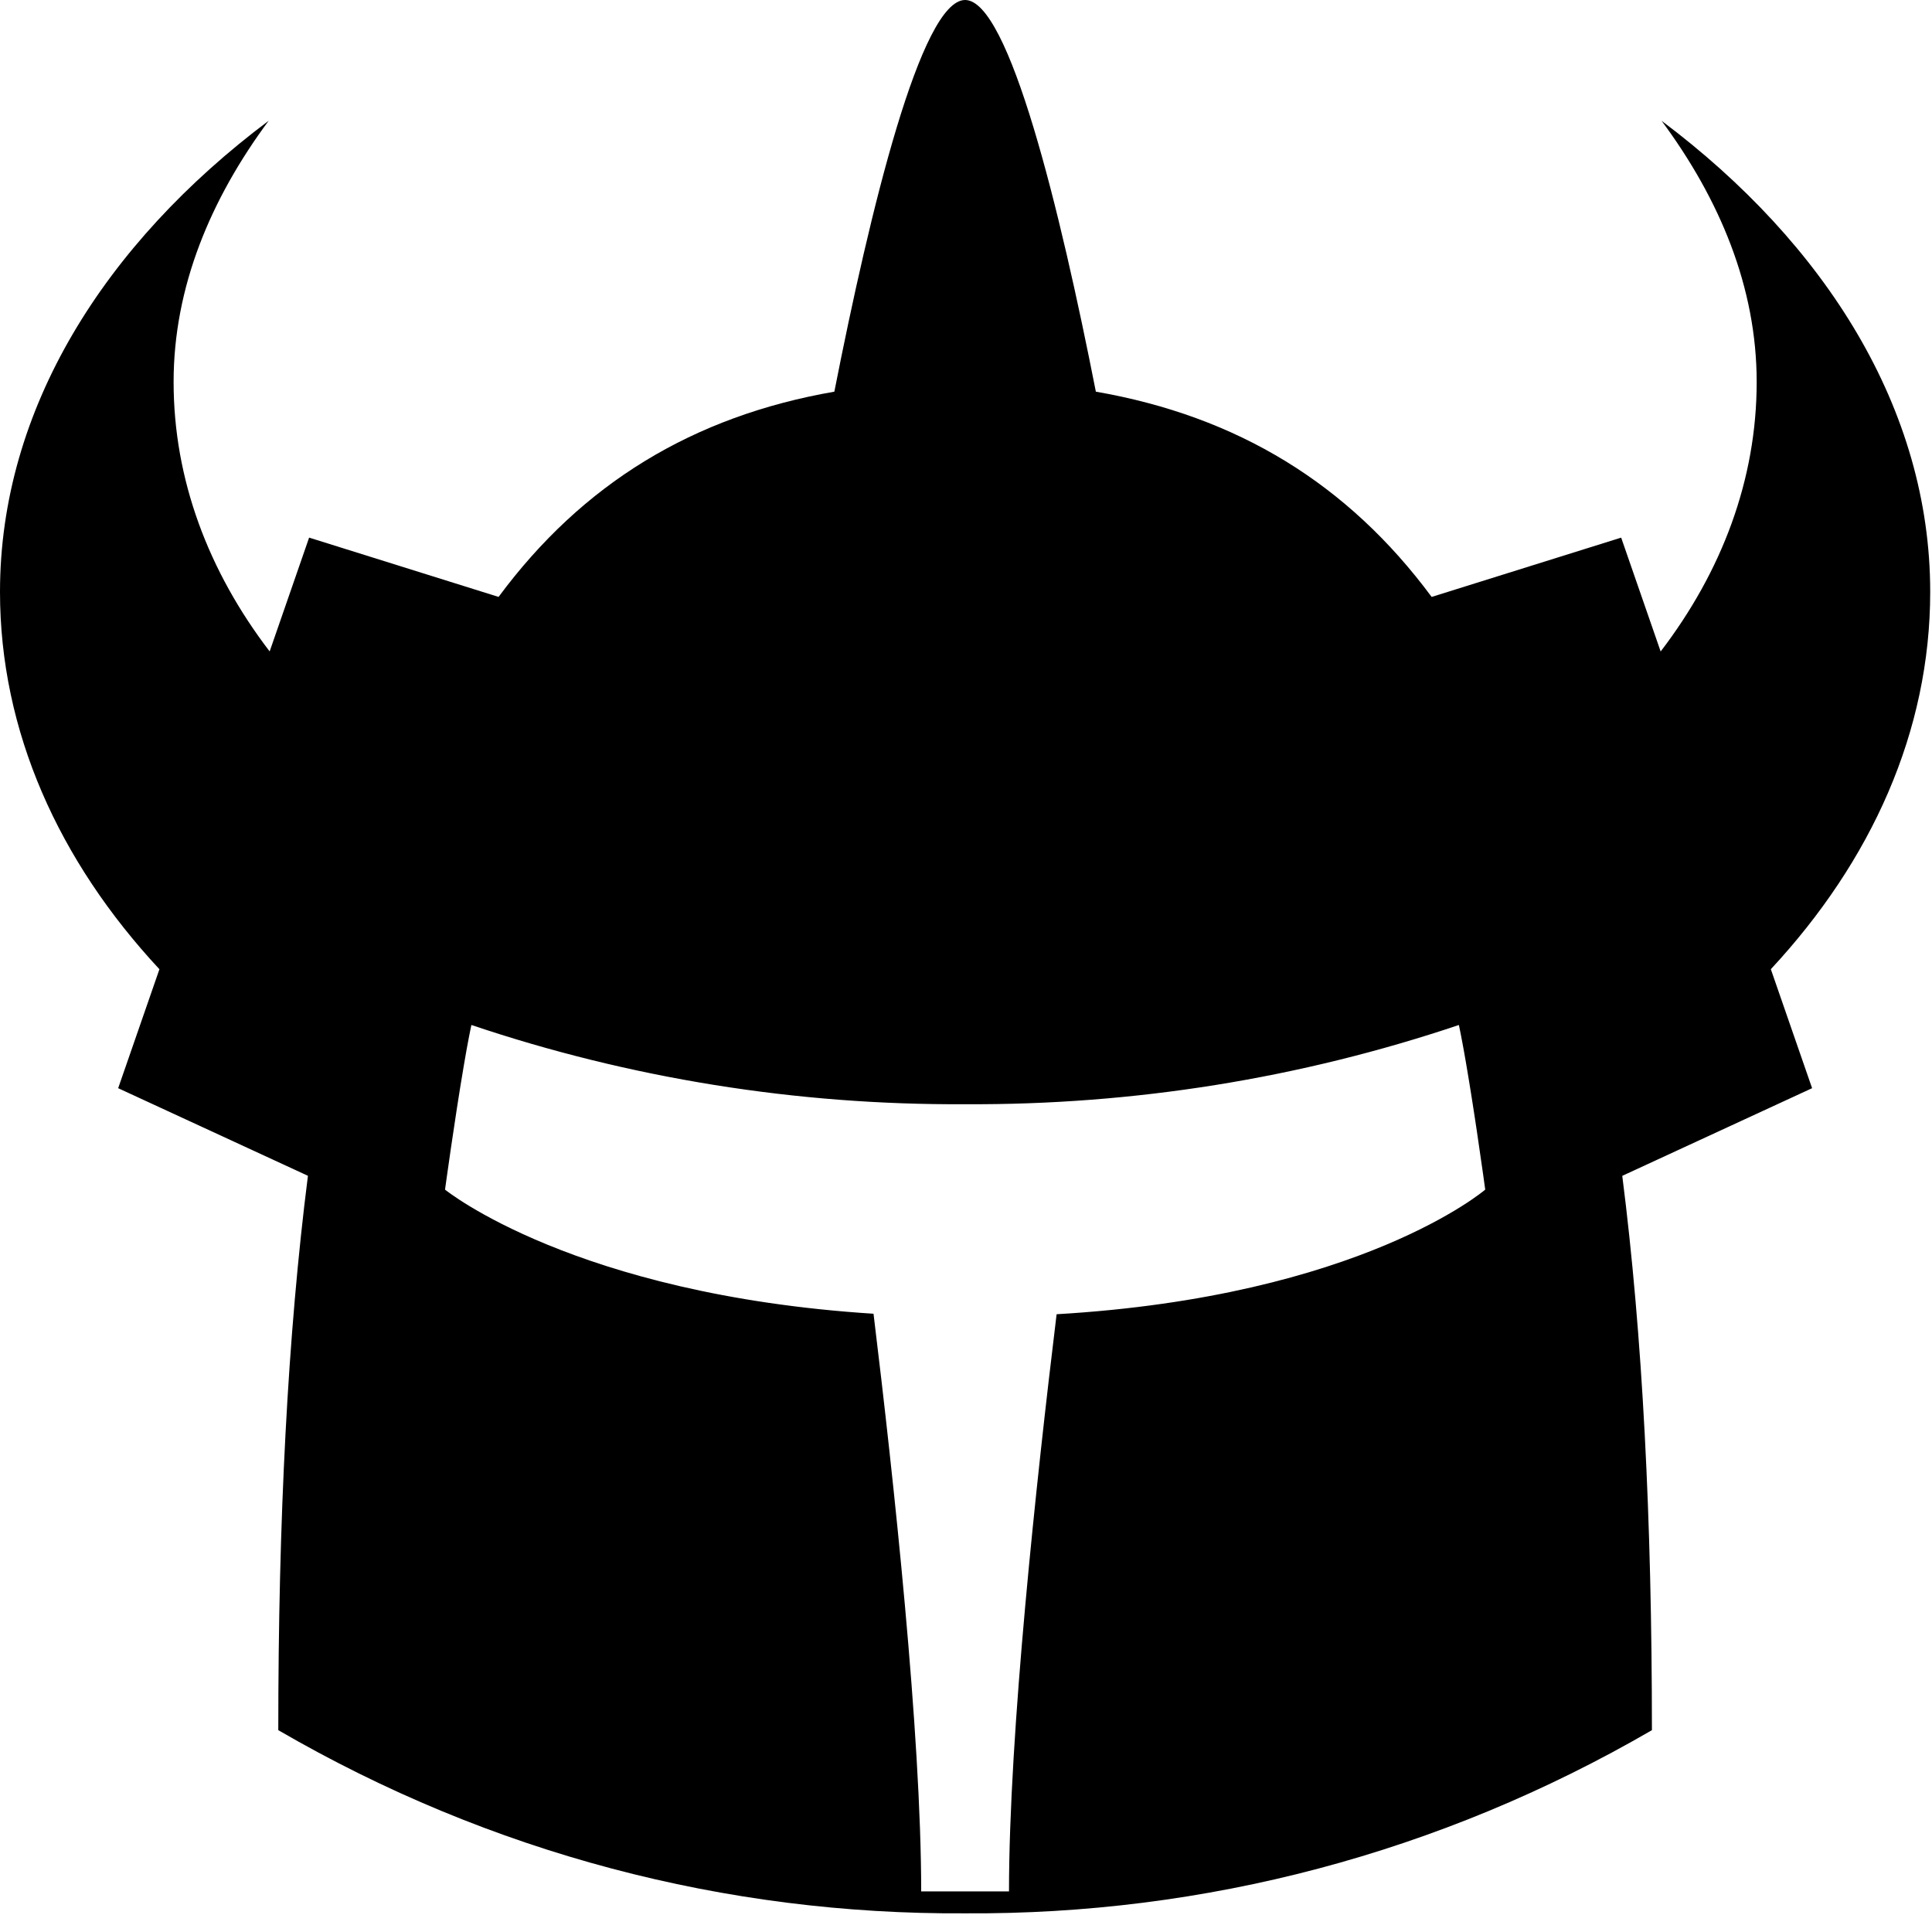 <svg width="98" height="98" viewBox="0 0 98 98" fill="none" xmlns="http://www.w3.org/2000/svg">
<path d="M89.825 49.162C94.932 43.672 97.909 37.094 97.909 30.022C97.909 20.752 92.602 12.364 84.284 6.128C87.231 10.107 89.107 14.572 89.107 19.378C89.107 24.329 87.342 28.986 84.236 33.046L82.233 27.271L72.62 30.279C68.374 24.545 62.775 21.116 55.587 19.867C53.773 10.643 51.184 0 48.955 0C46.725 0 44.136 10.643 42.322 19.867C35.135 21.116 29.536 24.544 25.29 30.278L15.68 27.27L13.678 33.044C10.571 28.982 8.806 24.325 8.806 19.374C8.806 14.568 10.678 10.104 13.629 6.124C5.307 12.364 0 20.752 0 30.022C0 37.095 2.978 43.674 8.087 49.164L5.994 55.198L15.62 59.642C14.59 67.732 14.116 77.087 14.116 87.762C24.894 94.019 36.836 97.129 48.955 97.053C61.073 97.129 73.015 94.019 83.793 87.762C83.793 77.087 83.319 67.733 82.289 59.644L91.918 55.198L89.825 49.162ZM53.596 66.664C52.57 75.086 51.181 87.961 51.181 95.941H46.727C46.727 87.953 45.336 75.061 44.309 66.639C29.112 65.666 22.574 60.343 22.574 60.343C22.574 60.343 23.055 56.816 23.527 54.05L23.529 54.037C23.565 53.823 23.602 53.614 23.638 53.412L23.646 53.366C23.661 53.283 23.675 53.202 23.69 53.121L23.7 53.066C23.734 52.88 23.768 52.702 23.801 52.532L23.814 52.469C23.826 52.405 23.839 52.343 23.851 52.282C23.855 52.261 23.859 52.239 23.864 52.219C23.88 52.141 23.895 52.065 23.911 51.992C31.943 54.697 40.401 56.061 48.957 56.011C57.511 56.058 65.968 54.697 74.001 51.992C74.016 52.063 74.031 52.138 74.047 52.214C74.052 52.24 74.058 52.267 74.063 52.293C74.073 52.346 74.084 52.399 74.095 52.454L74.113 52.544C74.126 52.613 74.14 52.684 74.153 52.757C74.159 52.786 74.165 52.816 74.17 52.845C74.183 52.91 74.195 52.976 74.207 53.043C74.215 53.082 74.222 53.122 74.229 53.161L74.257 53.317L74.279 53.441C74.29 53.504 74.302 53.568 74.313 53.633C74.324 53.696 74.335 53.758 74.346 53.821L74.374 53.985C74.382 54.034 74.391 54.084 74.399 54.135L74.423 54.274C74.432 54.328 74.441 54.382 74.45 54.437C74.458 54.485 74.466 54.533 74.474 54.581L74.518 54.849C74.526 54.898 74.535 54.948 74.543 54.998C74.552 55.053 74.561 55.108 74.569 55.164L74.592 55.304C74.6 55.357 74.609 55.41 74.618 55.463C74.629 55.539 74.641 55.614 74.653 55.69C74.663 55.748 74.672 55.806 74.681 55.865C74.691 55.926 74.7 55.987 74.71 56.048C74.717 56.095 74.724 56.142 74.731 56.188C74.74 56.246 74.749 56.304 74.758 56.362C74.765 56.407 74.772 56.452 74.779 56.496L74.822 56.776L74.835 56.862L74.869 57.089L74.882 57.173C74.894 57.258 74.907 57.343 74.92 57.427L74.926 57.468C75.166 59.077 75.338 60.343 75.338 60.343C75.338 60.343 69.03 65.762 53.596 66.664H53.596Z" fill="black"/>
</svg>
